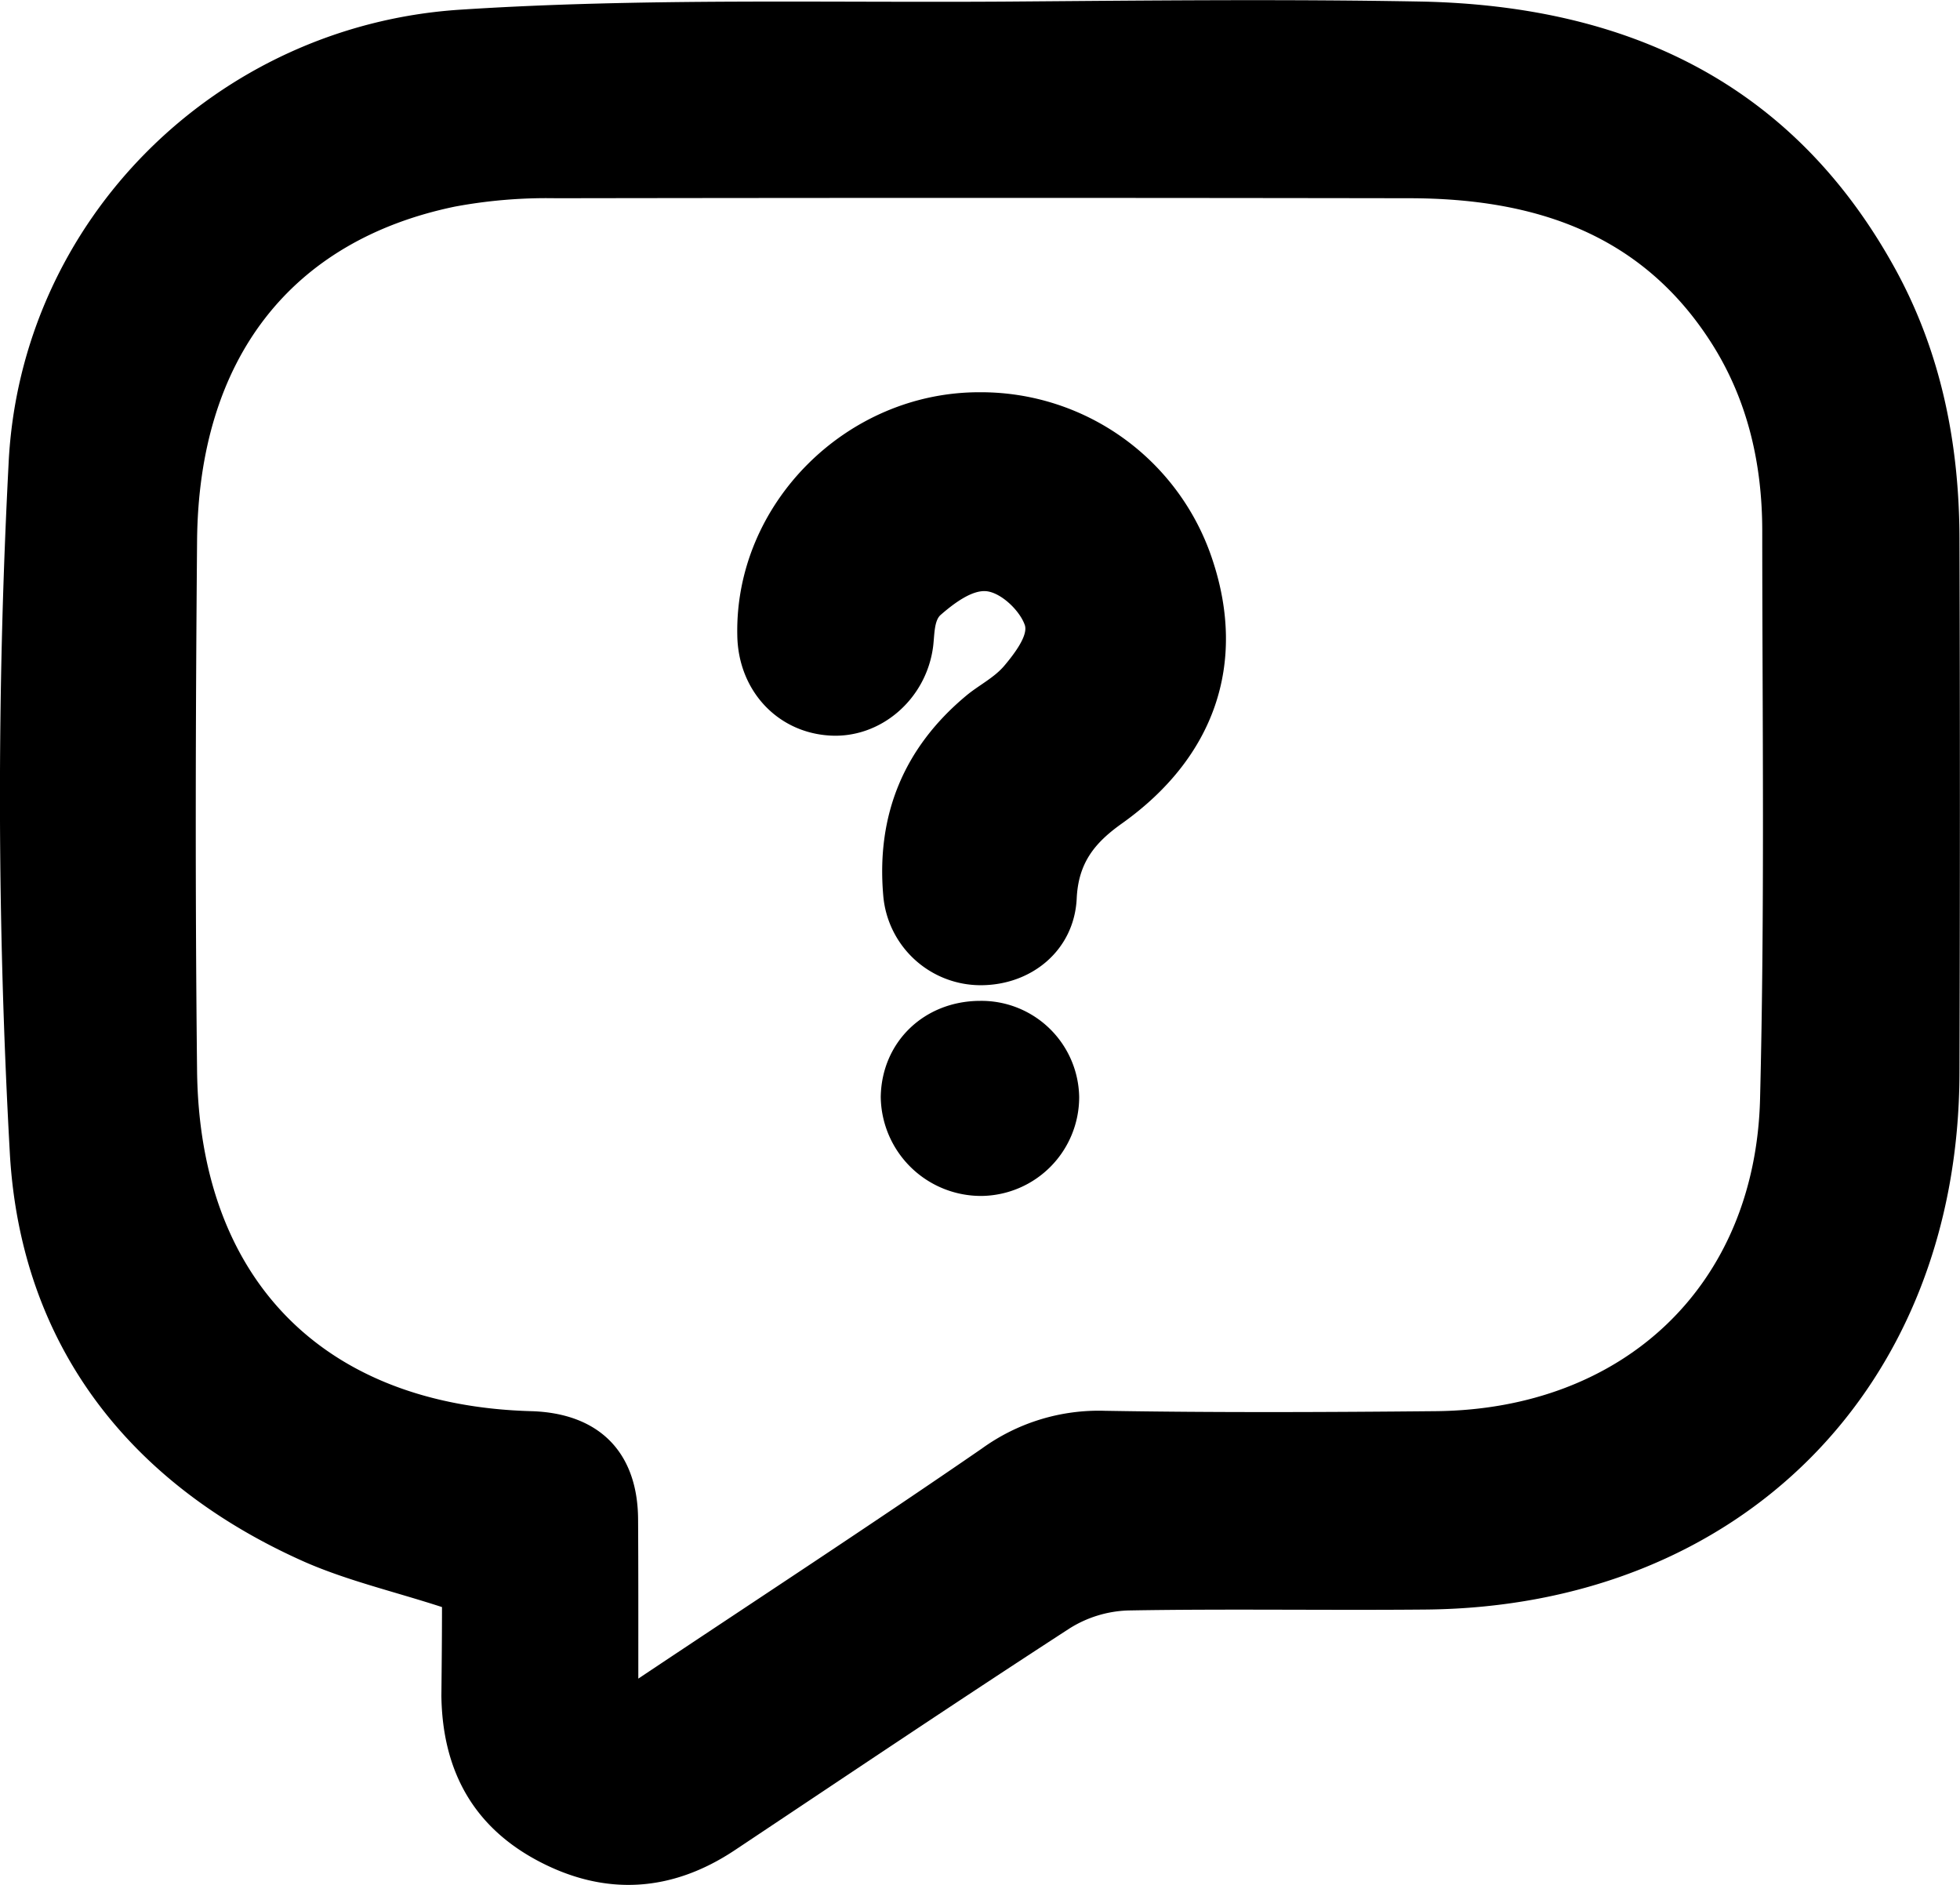 <svg id="Layer_1" data-name="Layer 1" xmlns="http://www.w3.org/2000/svg" width="260.57" height="250.55" viewBox="0 0 260.57 250.55">
  <g>
    <path d="M326.12,294.93c-6.34-2.06-12.54-3.5-18.25-6-23.47-10.41-37.68-28.93-39.19-54.11a855.36,855.36,0,0,1-.18-91.85c1.54-32.38,27.6-58.25,60-60.37,24.23-1.58,48.61-.91,72.92-1.08,18.33-.14,36.67-.34,55,0,27.12.58,49.18,10.7,62.81,35.37,6.17,11.16,8.6,23.34,8.63,36q.11,35.49,0,71c-.08,41.8-29.1,71-71,71.37-13.16.12-26.33-.11-39.49.12a15.56,15.56,0,0,0-7.79,2.37c-14.94,9.69-29.72,19.63-44.54,29.5-8.37,5.57-17.17,6.12-26,1.5s-12.86-12.18-13-22C326.08,302.77,326.12,298.78,326.12,294.93Zm26.1,9.51c15.9-10.61,30.92-20.42,45.7-30.6a26.49,26.49,0,0,1,16.29-5c14.66.25,29.33.19,44,.05,25-.23,42.52-16.68,43.14-41.53.63-25.14.3-50.31.29-75.47,0-8.79-1.88-17.22-6.6-24.74-9.34-14.85-23.77-19.47-40.29-19.49q-56.74-.09-113.49,0a66.72,66.72,0,0,0-13.41,1.11c-21.86,4.53-34.08,20.29-34.29,44.42-.2,23.49-.26,47,0,70.49.33,27.79,16.89,44.44,44.41,45.21,9.05.26,14.2,5.48,14.22,14.45C352.23,290.05,352.22,296.69,352.22,304.44Z" transform="translate(-267.36 -81.31)"/>
    <path d="M397.6,133.45a32.4,32.4,0,0,1,31,22.42c4.48,13.62.28,26.11-12.1,34.91-3.62,2.57-5.79,5.24-6,10-.35,6.86-6,11.47-12.72,11.49a13,13,0,0,1-13-11.95c-.92-10.66,2.71-19.59,11-26.51,1.65-1.39,3.72-2.38,5.09-4s3.2-4.06,2.73-5.42c-.68-1.94-3.14-4.27-5.07-4.49s-4.39,1.64-6.12,3.15c-.89.77-.81,2.76-1,4.22-.91,7-7,12.25-13.78,11.81-7-.44-12.13-6.05-12.25-13.29C365,148.32,379.87,133.41,397.6,133.45Z" transform="translate(-267.36 -81.31)"/>
    <path d="M397.68,214.35a13,13,0,0,1,13.15,12.8,13.14,13.14,0,0,1-12.92,13.13,13.33,13.33,0,0,1-13.46-13.17C384.57,219.81,390.22,214.36,397.68,214.35Z" transform="translate(-267.36 -81.31)"/>
  </g>
</svg>

